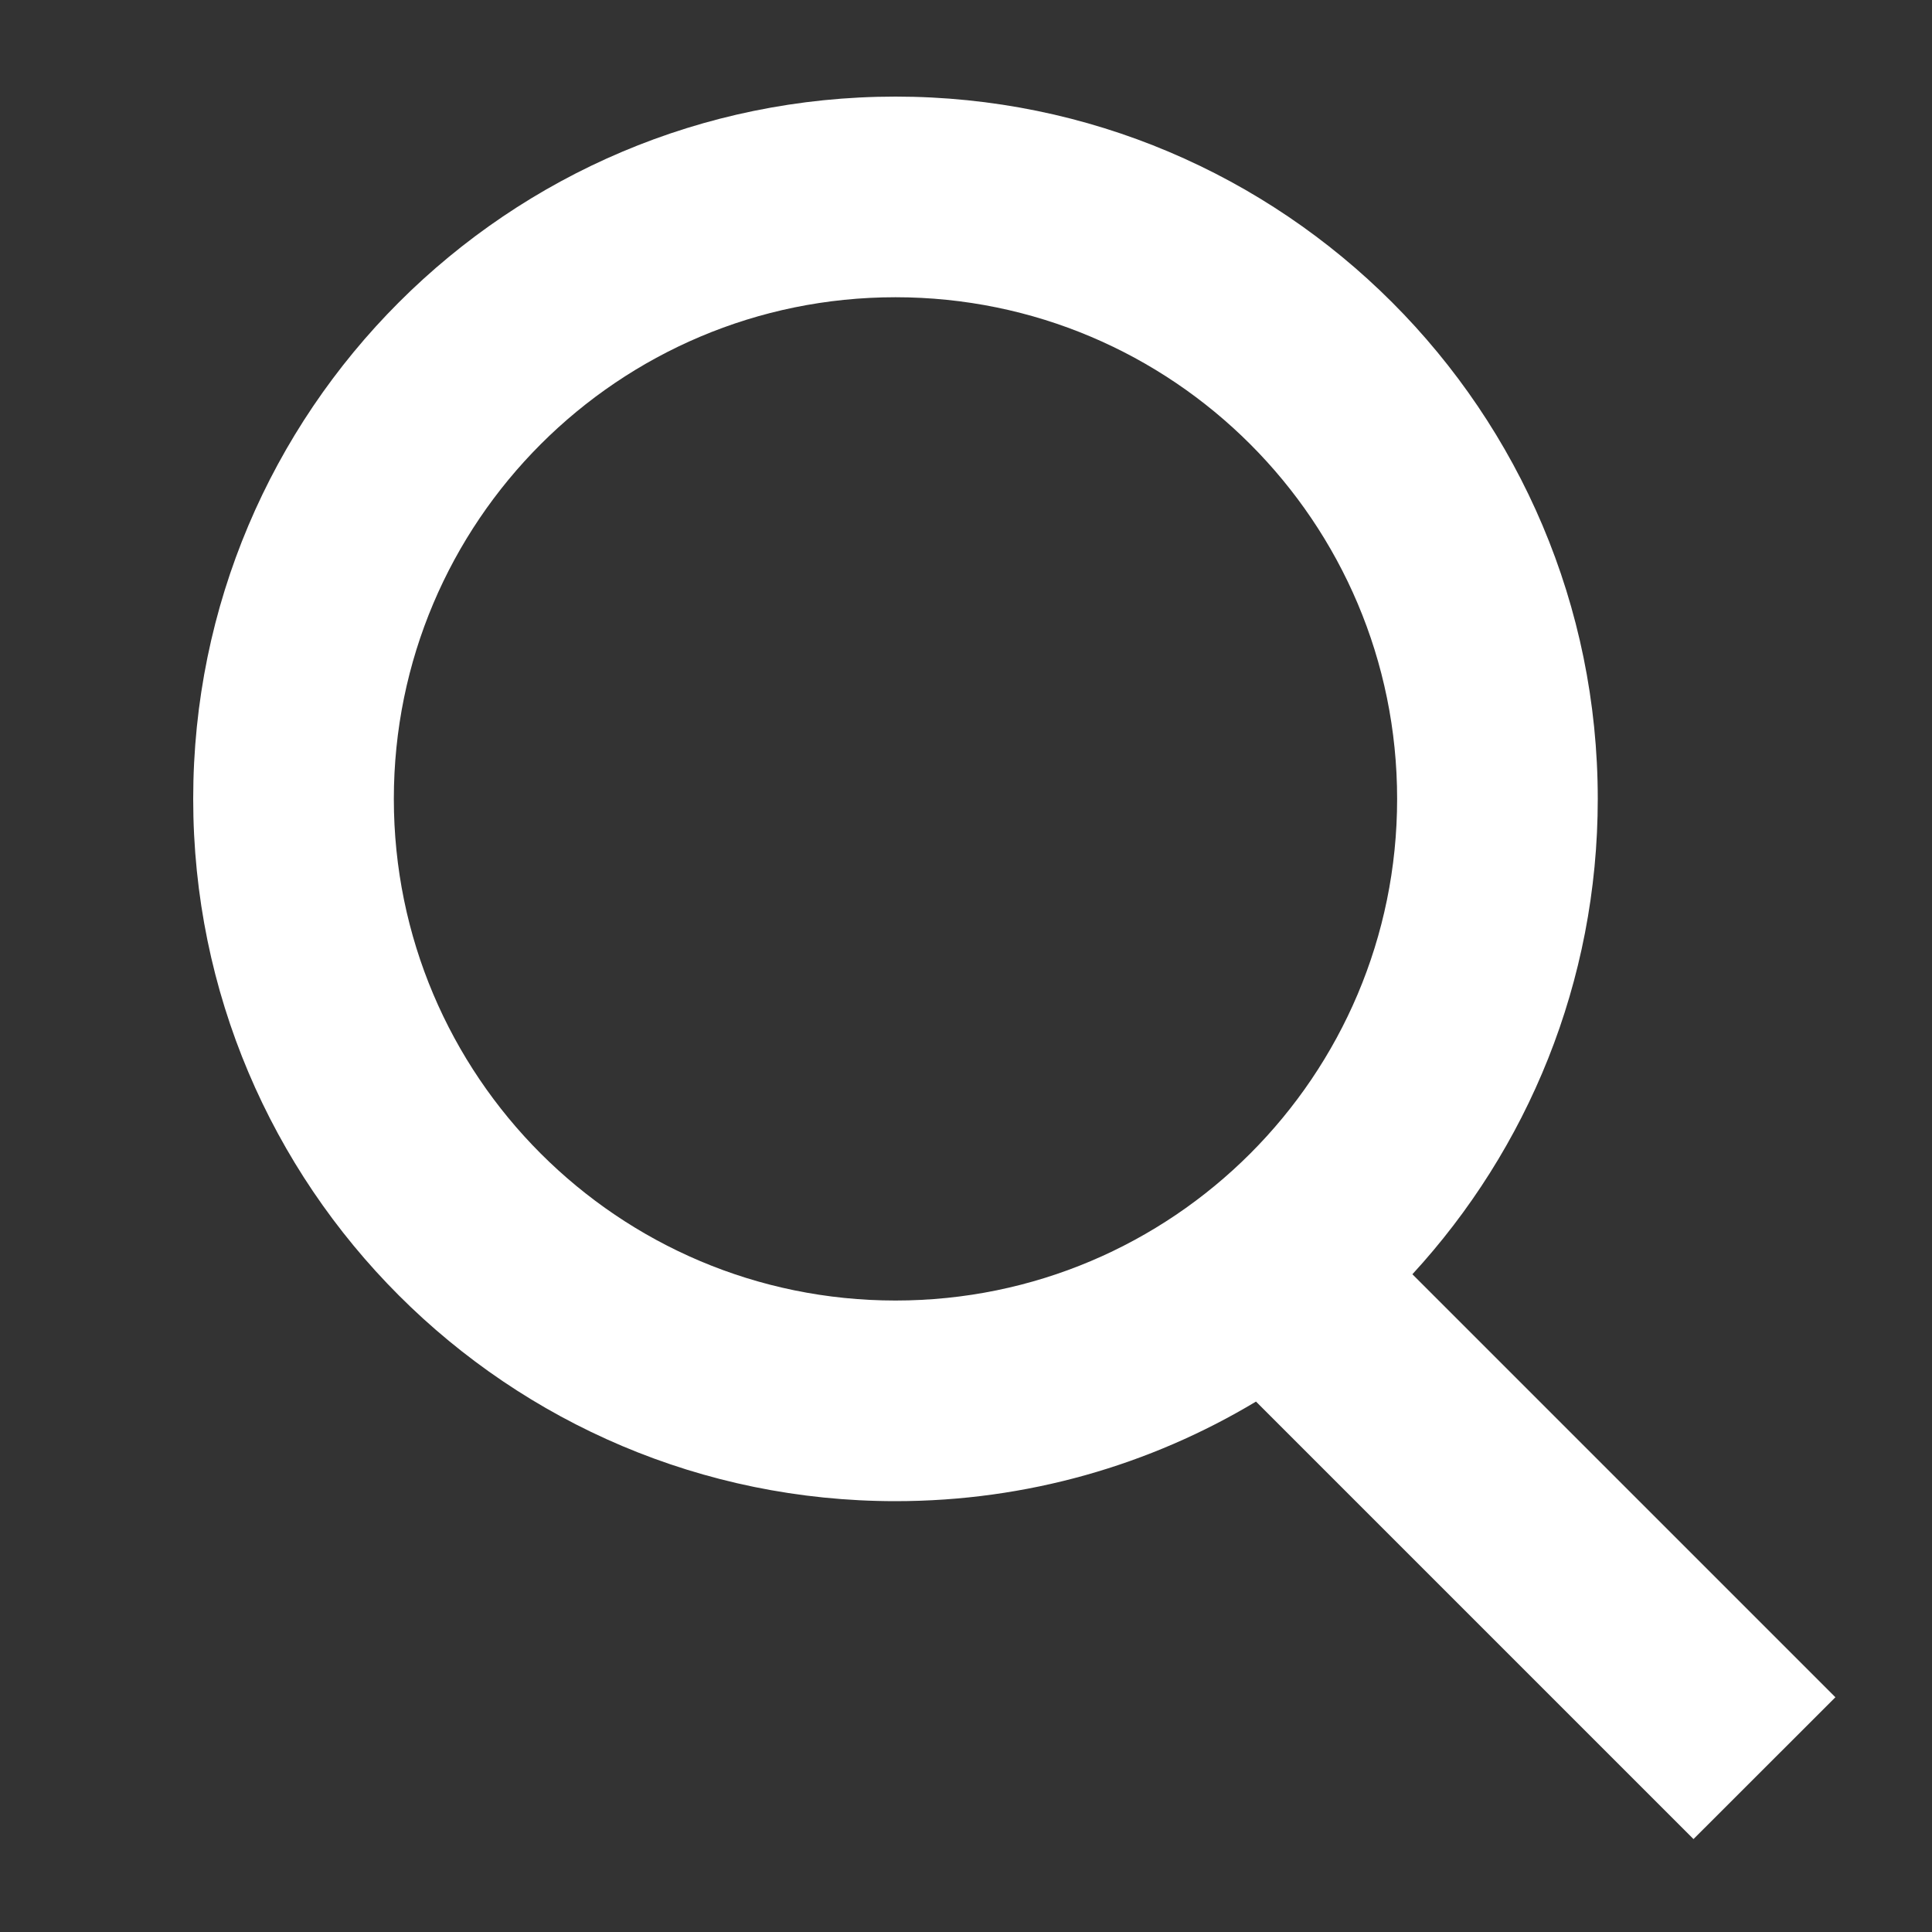 <svg width="20" height="20" viewBox="0 0 20 20" fill="none" xmlns="http://www.w3.org/2000/svg">
<rect x="0" y="0" width="20" height="20" fill="#333333" stroke="none"/>
<path fill-rule="evenodd" clip-rule="evenodd" d="M13.002 14.509C11.911 15.164 10.634 15.54 9.27 15.54C5.255 15.54 2 12.285 2 8.27C2 4.255 5.255 1 9.27 1C13.285 1 16.54 4.255 16.54 8.27C16.54 10.168 15.812 11.896 14.621 13.191L19 17.57L17.531 19.038L13.002 14.509ZM14.463 8.27C14.463 11.138 12.138 13.463 9.27 13.463C6.402 13.463 4.077 11.138 4.077 8.27C4.077 5.402 6.402 3.077 9.27 3.077C12.138 3.077 14.463 5.402 14.463 8.27Z" fill="white"/>
</svg>
